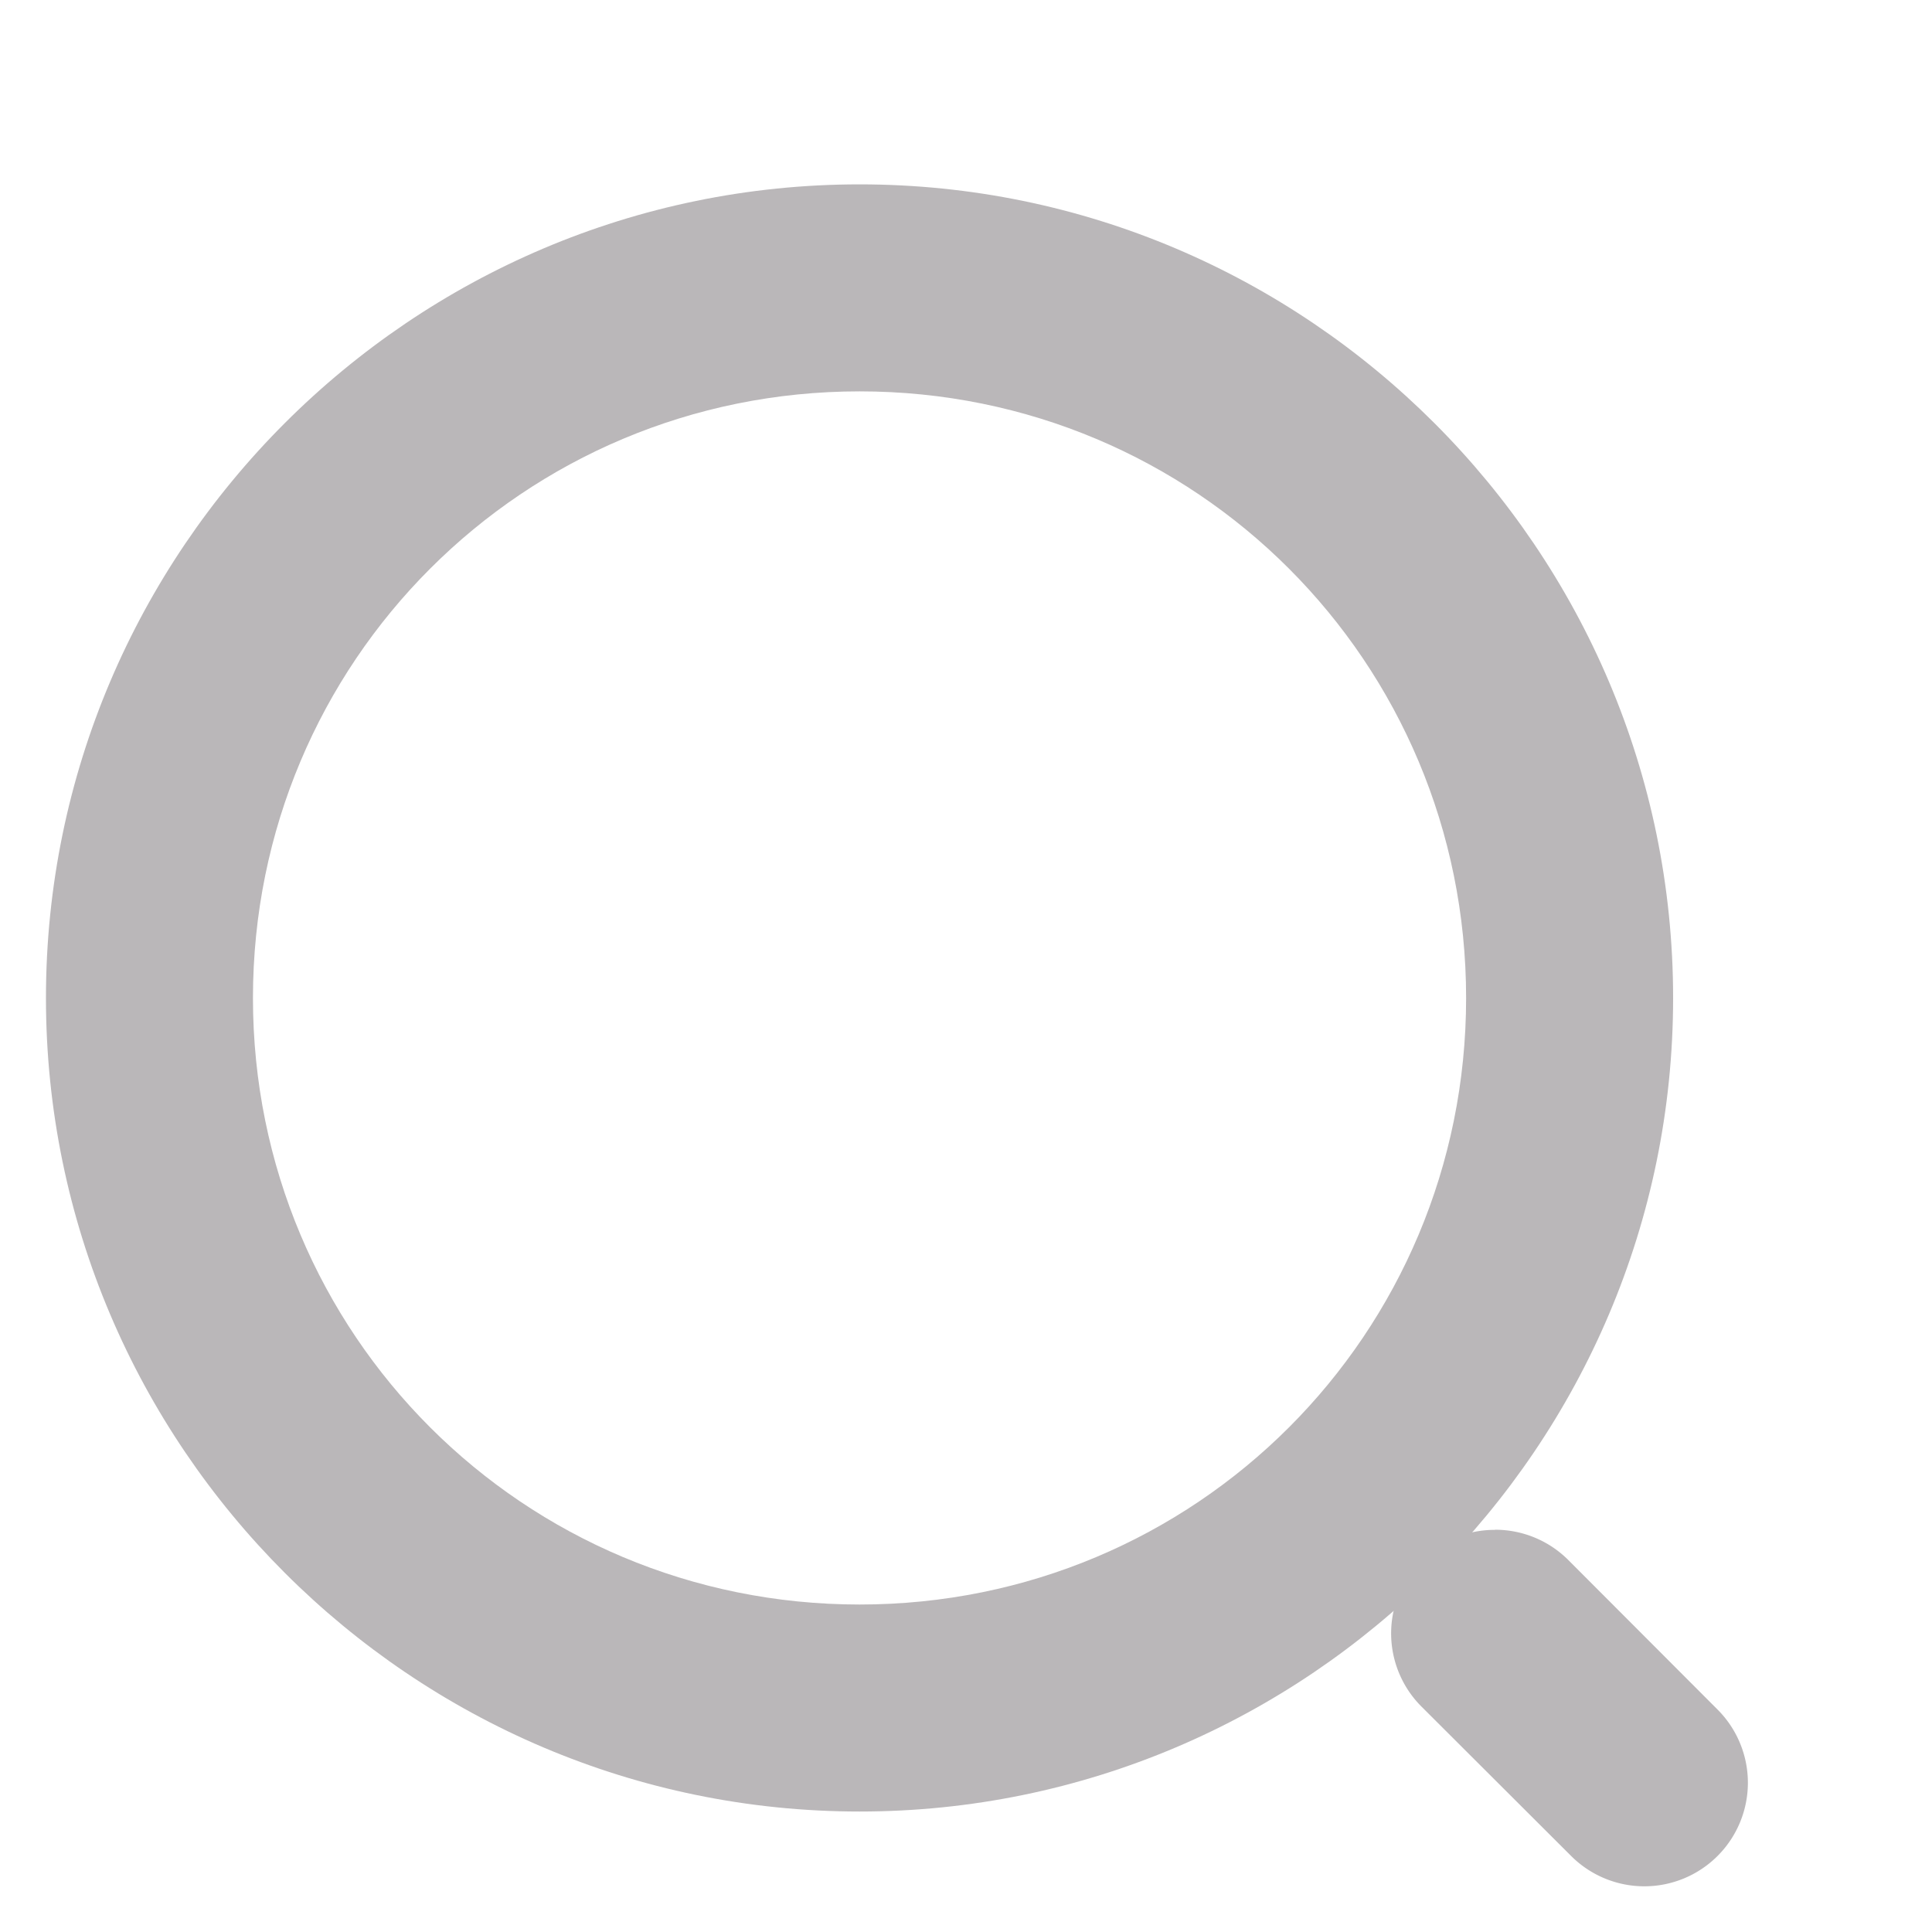 <?xml version="1.0" encoding="UTF-8" standalone="no"?>
<svg
   width="14"
   height="14"
   viewBox="0 0 14 14"
   fill="none"
   version="1.1"
   id="svg2"
   sodipodi:docname="search.svg"
   inkscape:version="1.3.2 (091e20e, 2023-11-25, custom)"
   xmlns:inkscape="http://www.inkscape.org/namespaces/inkscape"
   xmlns:sodipodi="http://sodipodi.sourceforge.net/DTD/sodipodi-0.dtd"
   xmlns="http://www.w3.org/2000/svg"
   xmlns:svg="http://www.w3.org/2000/svg">
  <defs
     id="defs2" />
  <sodipodi:namedview
     id="namedview2"
     pagecolor="#ffffff"
     bordercolor="#cccccc"
     borderopacity="1"
     inkscape:showpageshadow="0"
     inkscape:pageopacity="1"
     inkscape:pagecheckerboard="0"
     inkscape:deskcolor="#d1d1d1"
     inkscape:zoom="84.357143"
     inkscape:cx="6.9940728"
     inkscape:cy="7"
     inkscape:window-width="3440"
     inkscape:window-height="1377"
     inkscape:window-x="-8"
     inkscape:window-y="-8"
     inkscape:window-maximized="1"
     inkscape:current-layer="svg2" />
  <path
     style="color:#000000;fill:#bab7b9;stroke-linecap:round;stroke-linejoin:round;-inkscape-stroke:none"
     d="m 6.229,1.336 c -3.247,0 -5.896,2.649 -5.896,5.896 0,3.247 2.649,5.895 5.896,5.895 3.247,0 5.895,-2.647 5.895,-5.895 0,-3.247 -2.647,-5.896 -5.895,-5.896 z m 0,1.5 c 2.437,0 4.395,1.96 4.395,4.396 0,2.437 -1.958,4.395 -4.395,4.395 -2.437,0 -4.396,-1.958 -4.396,-4.395 0,-2.437 1.96,-4.396 4.396,-4.396 z"
     id="path1" />
  <path
     style="color:#000000;fill:#bab7b9;stroke-linecap:round;stroke-linejoin:round;-inkscape-stroke:none"
     d="m 10.832,11.086 a 0.75,0.75 0 0 0 -0.531,0.219 0.75,0.75 0 0 0 0,1.062 l 1.084,1.082 a 0.75,0.75 0 0 0 1.061,0 0.75,0.75 0 0 0 0,-1.061 l -1.082,-1.084 a 0.75,0.75 0 0 0 -0.531,-0.219 z"
     id="path2" />
</svg>
